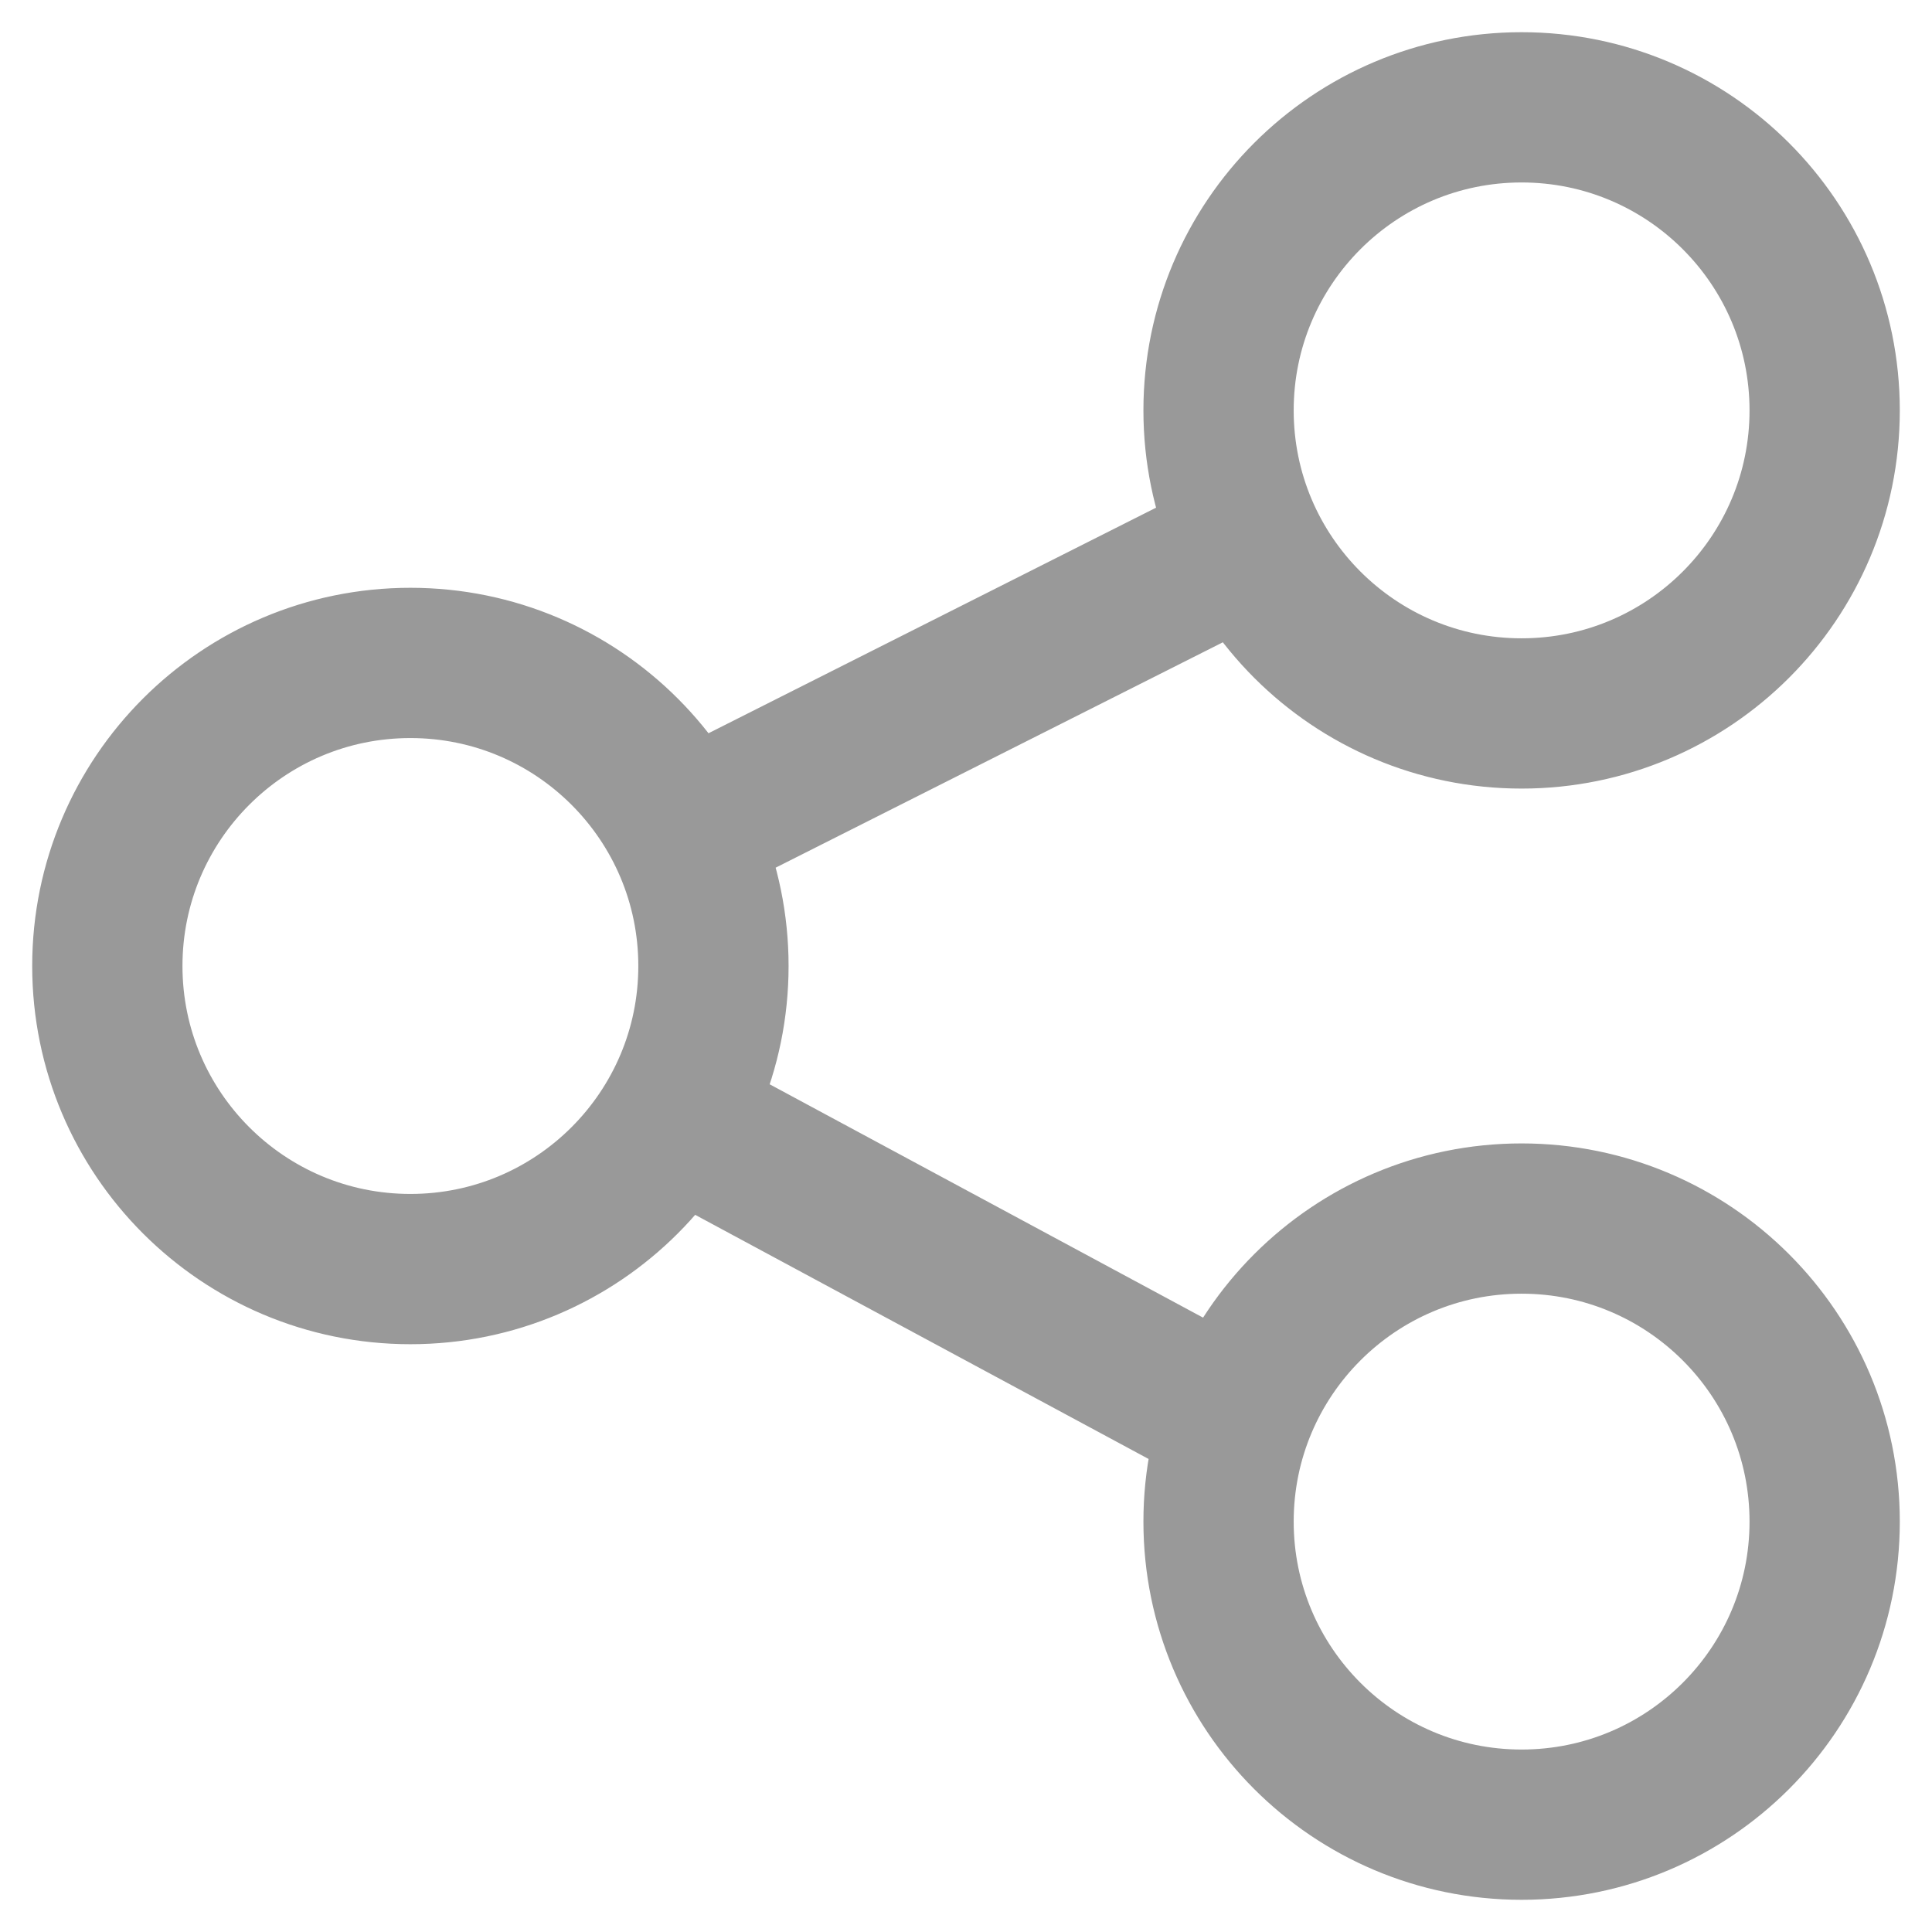 <svg width="54" height="54" viewBox="0 0 54 54" fill="none" xmlns="http://www.w3.org/2000/svg">
<path d="M19.055 23.223L34.932 15.221M34.541 39.706L18.808 31.235M51 11.471C51 16.149 47.208 19.941 42.529 19.941C37.851 19.941 34.059 16.149 34.059 11.471C34.059 6.792 37.851 3 42.529 3C47.208 3 51 6.792 51 11.471ZM19.941 27C19.941 31.678 16.149 35.471 11.471 35.471C6.792 35.471 3 31.678 3 27C3 22.322 6.792 18.529 11.471 18.529C16.149 18.529 19.941 22.322 19.941 27ZM51 42.529C51 47.208 47.208 51 42.529 51C37.851 51 34.059 47.208 34.059 42.529C34.059 37.851 37.851 34.059 42.529 34.059C47.208 34.059 51 37.851 51 42.529Z" stroke="#999999" stroke-width="4.2" stroke-linecap="round"/>
</svg>

